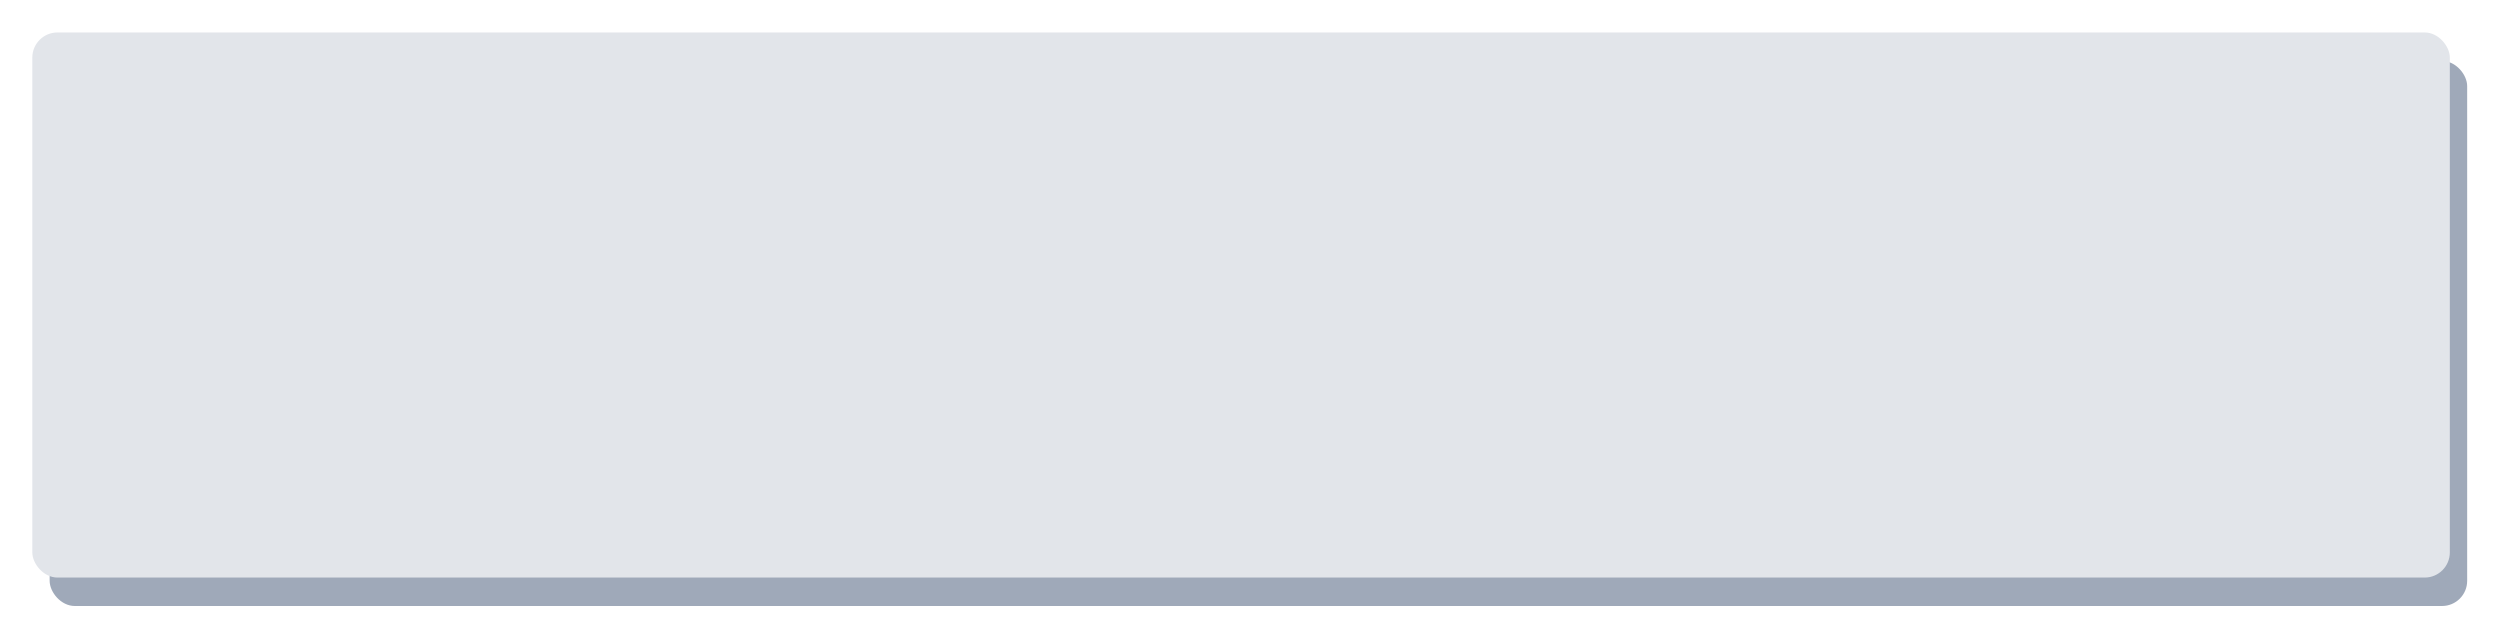<?xml version="1.0" encoding="UTF-8" standalone="no"?>
<svg
   xmlns:dc="http://purl.org/dc/elements/1.1/"
   xmlns:cc="http://creativecommons.org/ns#"
   xmlns:rdf="http://www.w3.org/1999/02/22-rdf-syntax-ns#"
   xmlns:svg="http://www.w3.org/2000/svg"
   xmlns="http://www.w3.org/2000/svg"
   xmlns:sodipodi="http://sodipodi.sourceforge.net/DTD/sodipodi-0.dtd"
   xmlns:inkscape="http://www.inkscape.org/namespaces/inkscape"
   width="200"
   height="50"
   viewBox="0 0 52.917 13.229"
   version="1.1"
   id="svg1442"
   inkscape:version="1.0.2 (e86c870879, 2021-01-15, custom)"
   sodipodi:docname="button.svg"
   inkscape:export-filename="/home/mixer/projects/LD48/Assets/button.png"
   inkscape:export-xdpi="192"
   inkscape:export-ydpi="192">
  <defs
     id="defs1436" />
  <sodipodi:namedview
     id="base"
     pagecolor="#ffffff"
     bordercolor="#666666"
     borderopacity="1.0"
     inkscape:pageopacity="0.0"
     inkscape:pageshadow="2"
     inkscape:zoom="5.6"
     inkscape:cx="103.2178"
     inkscape:cy="32.895116"
     inkscape:document-units="mm"
     inkscape:current-layer="layer1"
     inkscape:document-rotation="0"
     showgrid="false"
     units="px"
     inkscape:window-width="2560"
     inkscape:window-height="1396"
     inkscape:window-x="1920"
     inkscape:window-y="44"
     inkscape:window-maximized="1" />
  <g
     inkscape:label="Layer 1"
     inkscape:groupmode="layer"
     id="layer1">
    <rect
       style="fill:#9fa9b9;fill-opacity:1;stroke-width:2.065;stroke-linecap:round;stroke-linejoin:round;paint-order:markers stroke fill"
       id="rect2009"
       width="51.171"
       height="11.538"
       x="1.051"
       y="1.289"
       ry="0.532" />
    <rect
       style="fill:#e2e5ea;fill-opacity:1;stroke-width:2.065;stroke-linecap:round;stroke-linejoin:round;paint-order:markers stroke fill"
       id="rect2007"
       width="51.171"
       height="11.538"
       x="0.684"
       y="0.687"
       ry="0.532" />
  </g>
</svg>
